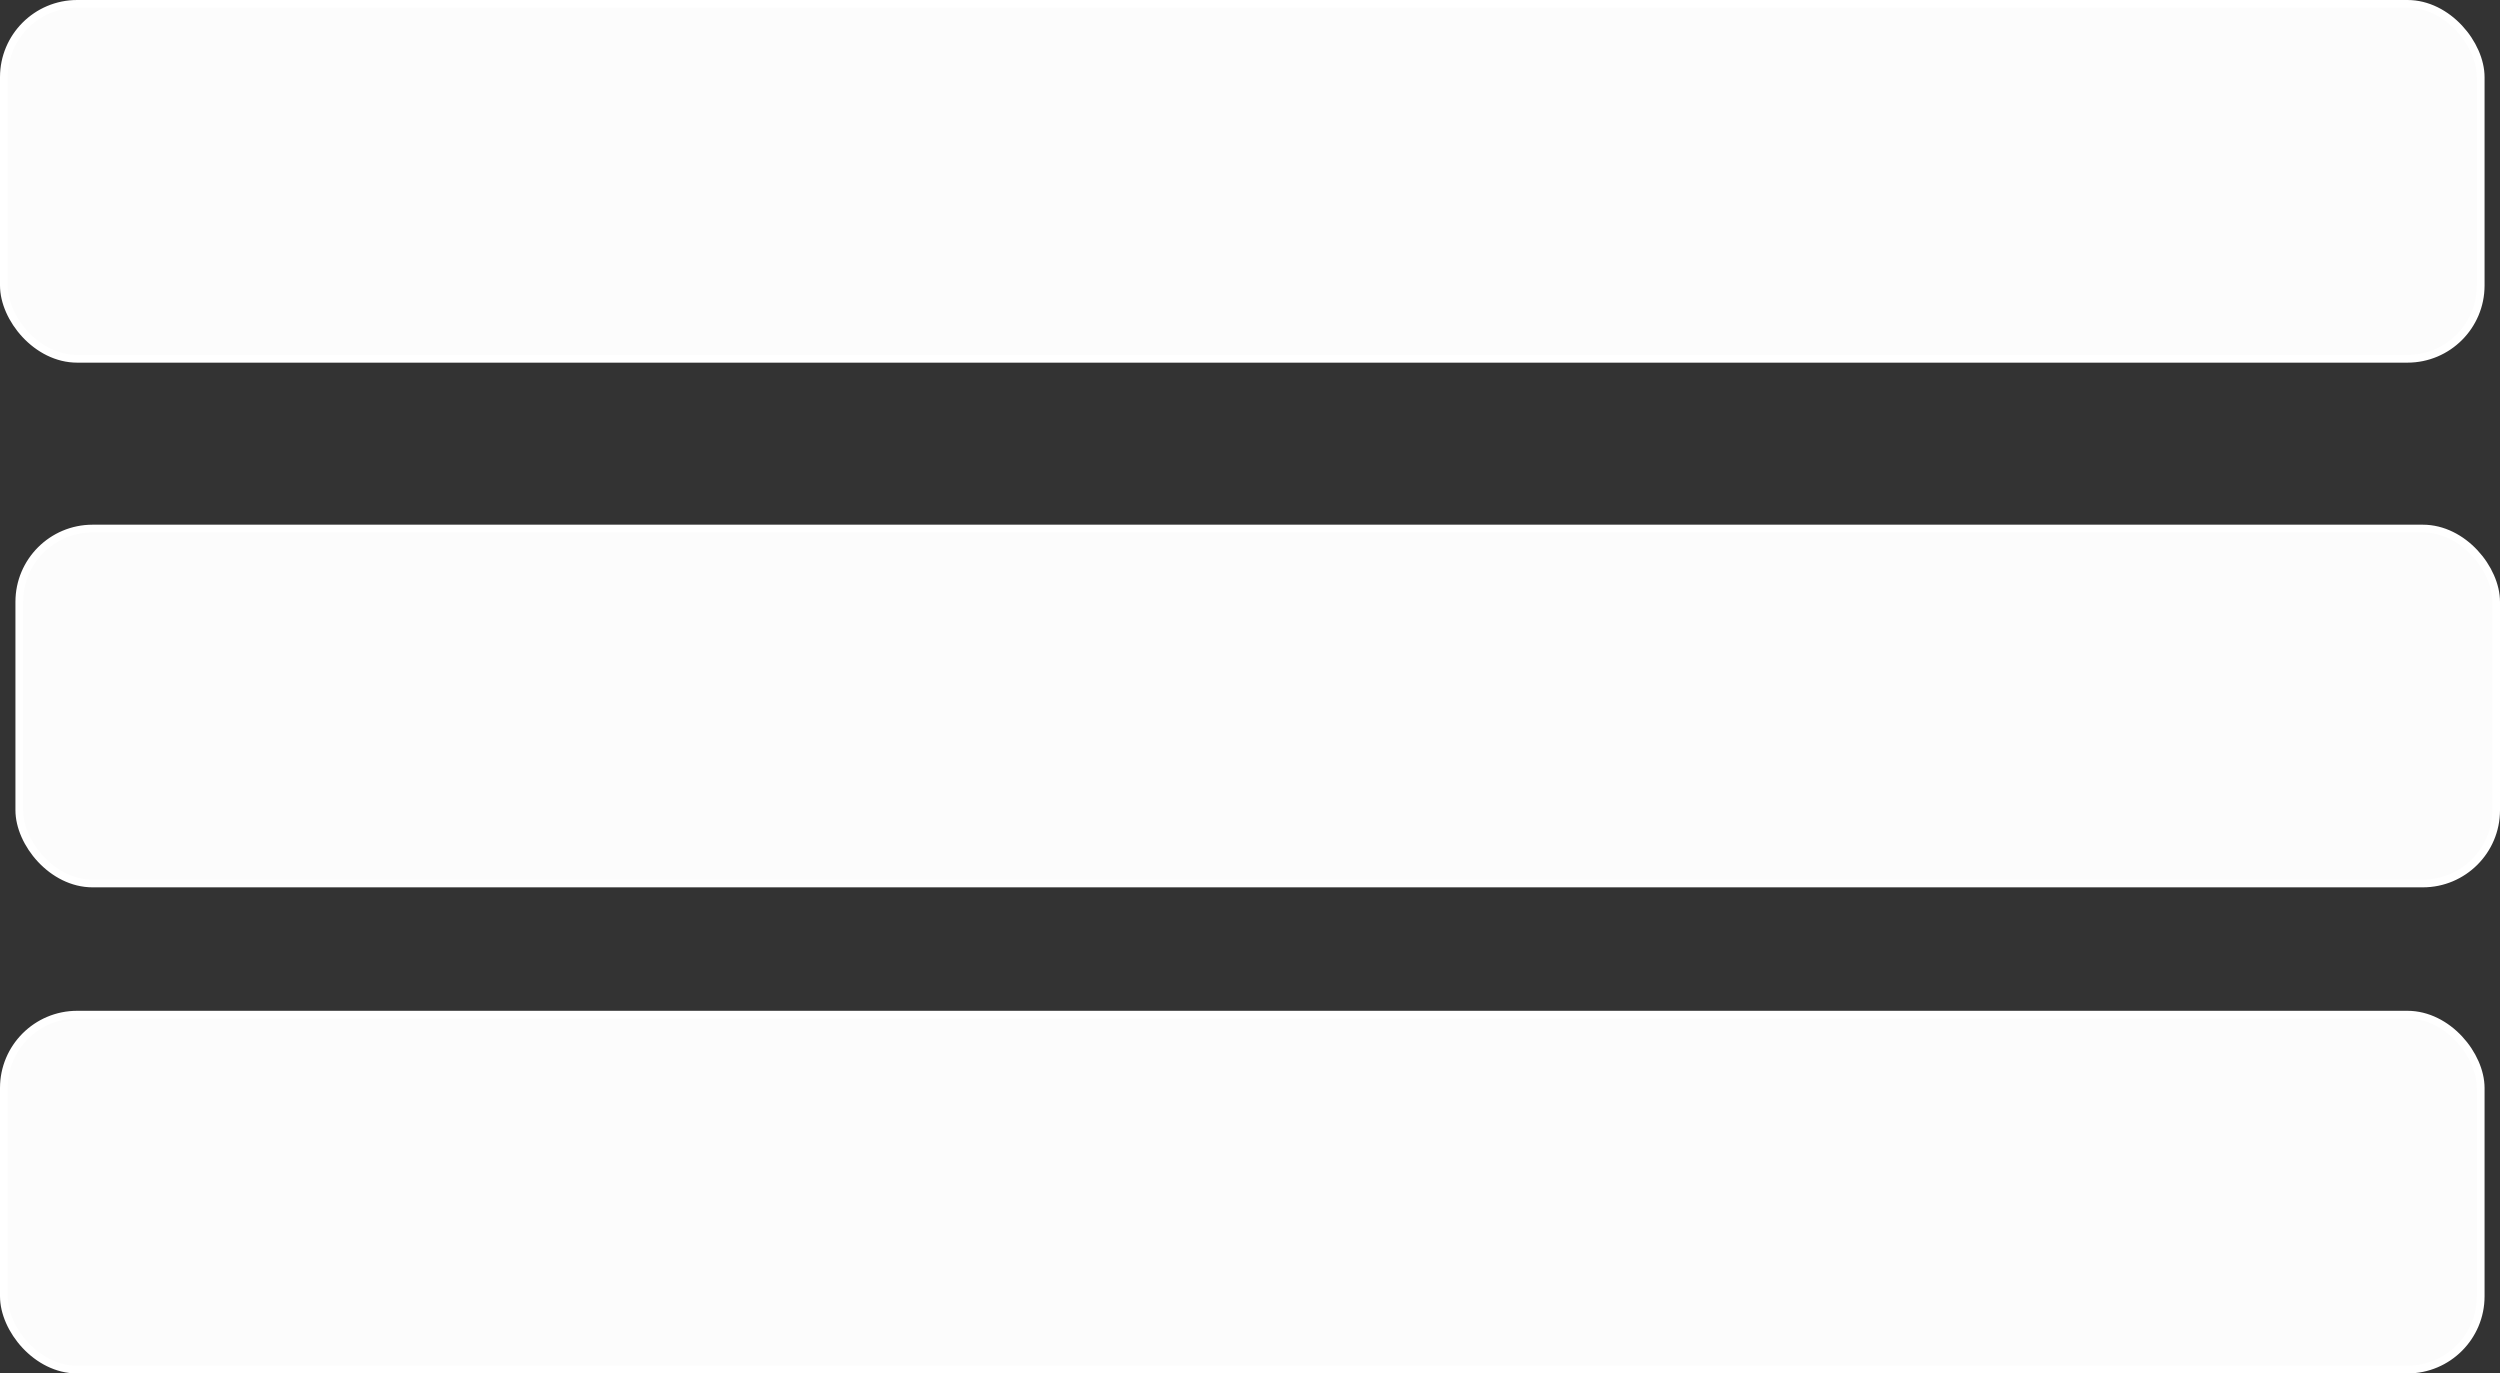 <svg width="324" height="178" viewBox="0 0 324 178" fill="none" xmlns="http://www.w3.org/2000/svg">
<rect x="0" y="0" width="324" height="178" fill="#333333" stroke="none"/>
<rect x="0.5" y="0.5" width="321" height="46" rx="9.5" fill="#FCFCFC" stroke="white"/>
<rect x="2.5" y="68.5" width="321" height="46" rx="9.5" fill="#FCFCFC" stroke="white"/>
<rect x="0.5" y="131.5" width="321" height="46" rx="9.5" fill="#FCFCFC" stroke="white"/>
</svg>
